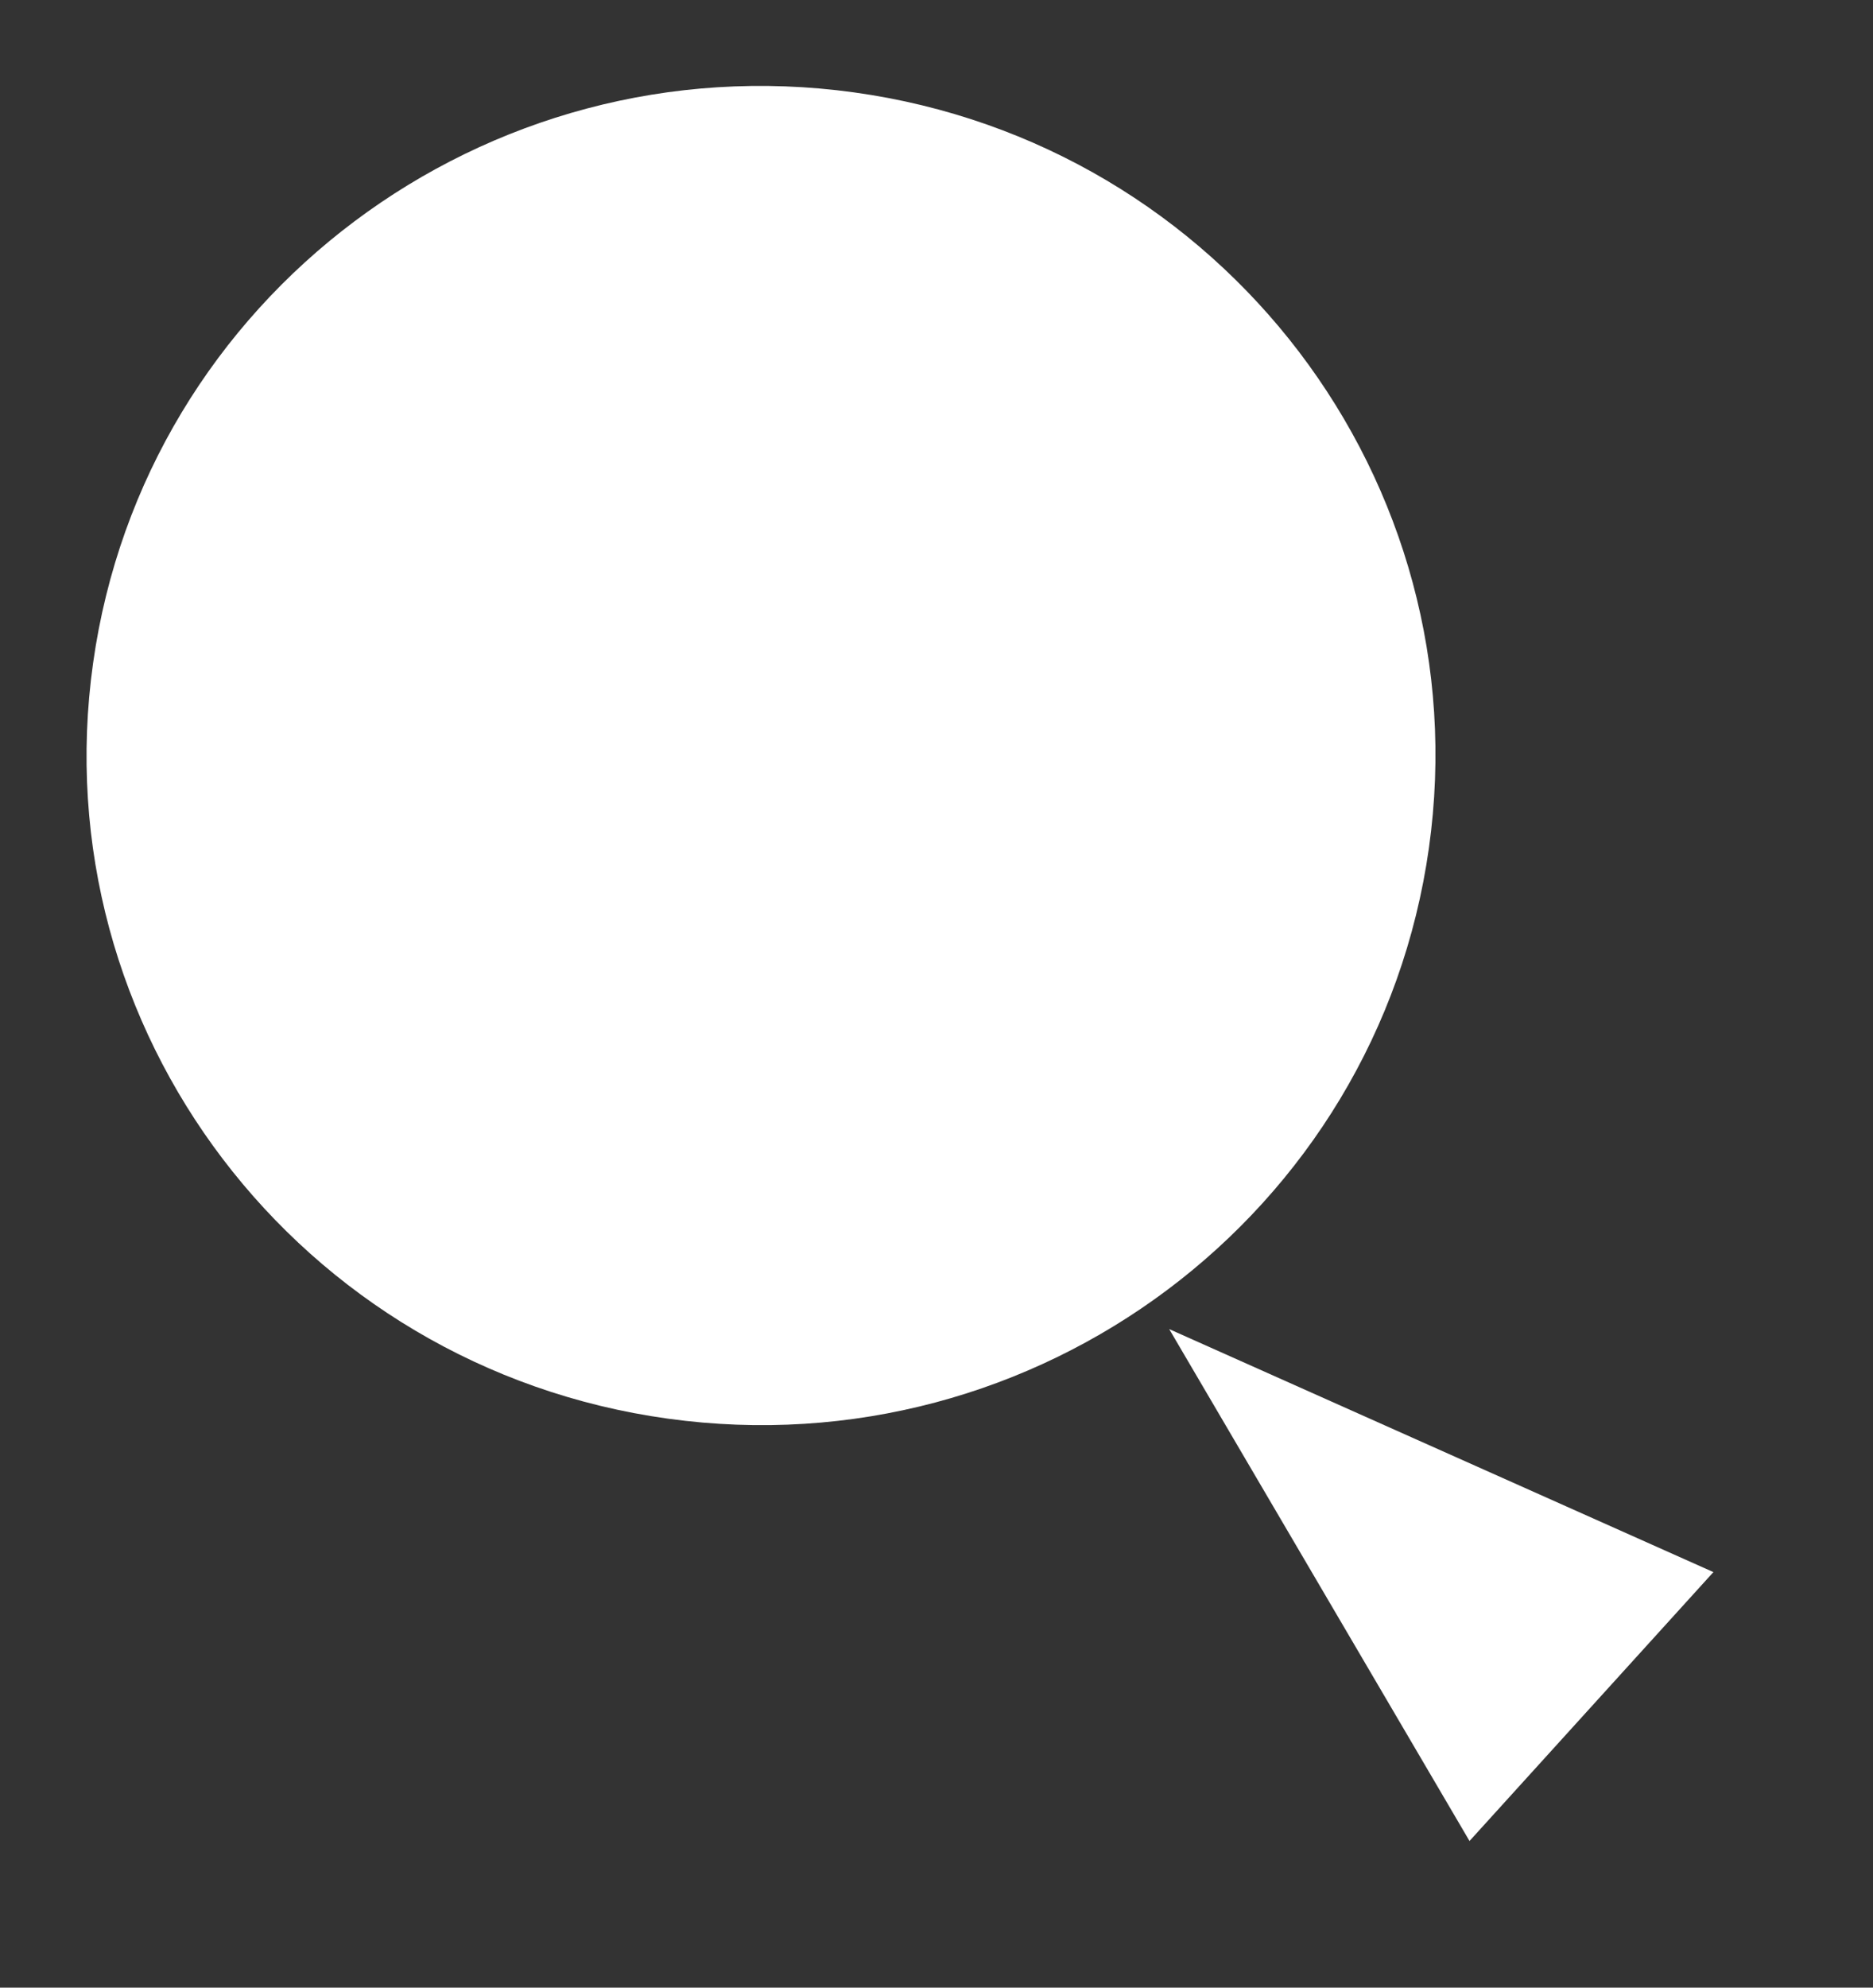 <svg width="33" height="35" viewBox="0 0 33 35" fill="none" xmlns="http://www.w3.org/2000/svg">
<rect x="0" y="0" width="33" height="35" fill="#333333" stroke="none"/>
<path d="M20.6 23.404L30.188 27.683L25.891 32.418L20.6 23.404Z" fill="white"/>
<path d="M1.64 11.677C2.545 5.228 8.549 0.729 15.048 1.627C21.547 2.526 26.082 8.483 25.176 14.931C24.27 21.38 18.267 25.88 11.768 24.981C5.268 24.082 0.734 18.126 1.64 11.677Z" fill="white"/>
</svg>
